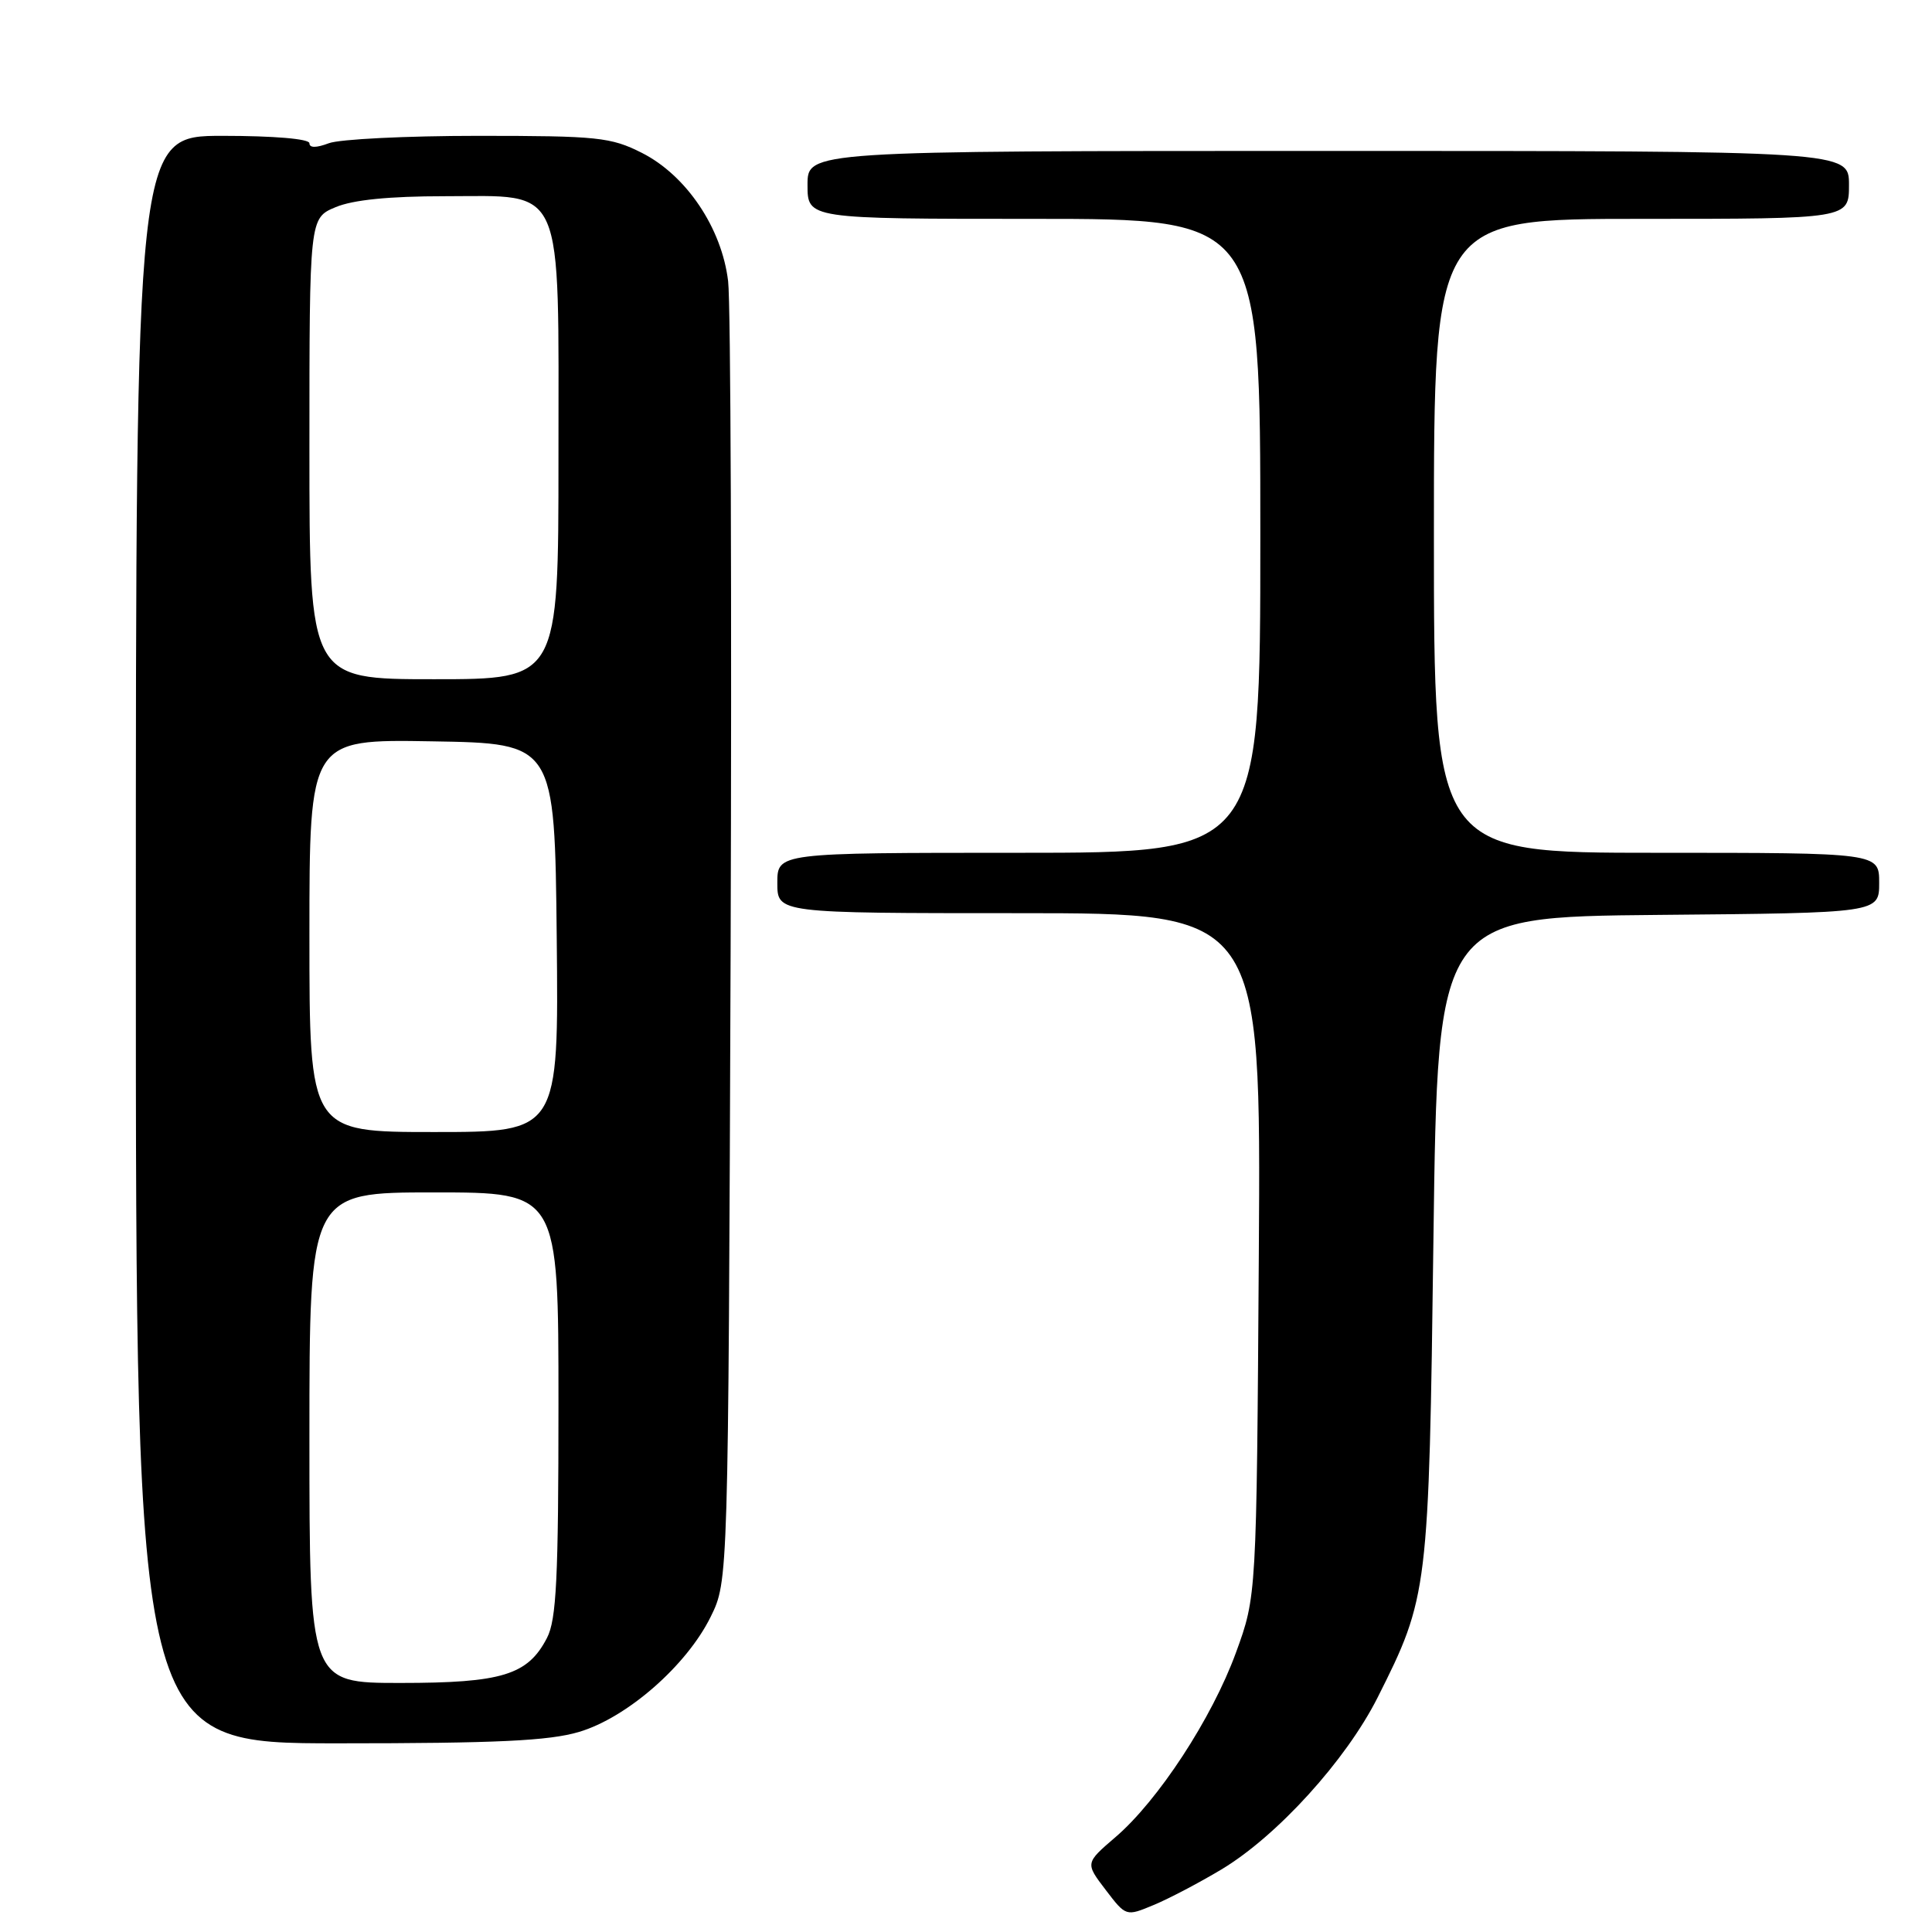 <?xml version="1.0" encoding="UTF-8" standalone="no"?>
<!DOCTYPE svg PUBLIC "-//W3C//DTD SVG 1.1//EN" "http://www.w3.org/Graphics/SVG/1.1/DTD/svg11.dtd" >
<svg xmlns="http://www.w3.org/2000/svg" xmlns:xlink="http://www.w3.org/1999/xlink" version="1.1" viewBox="0 0 256 256">
 <g >
 <path fill="currentColor"
d=" M 161.85 247.71 C 169.23 243.28 178.34 233.25 182.53 224.95 C 189.25 211.59 189.33 210.95 189.94 164.00 C 190.50 121.50 190.50 121.50 219.75 121.23 C 249.00 120.97 249.00 120.97 249.00 116.98 C 249.00 113.00 249.00 113.00 219.50 113.00 C 190.00 113.00 190.00 113.00 190.00 71.00 C 190.00 29.00 190.00 29.00 217.50 29.00 C 245.00 29.00 245.00 29.00 245.00 24.50 C 245.00 20.00 245.00 20.00 176.00 20.00 C 107.00 20.00 107.00 20.00 107.00 24.50 C 107.00 29.00 107.00 29.00 137.00 29.00 C 167.00 29.00 167.00 29.00 167.00 71.00 C 167.00 113.00 167.00 113.00 135.00 113.00 C 103.00 113.00 103.00 113.00 103.00 117.00 C 103.00 121.00 103.00 121.00 135.05 121.00 C 167.09 121.00 167.09 121.00 166.80 166.25 C 166.50 211.50 166.50 211.50 163.77 218.98 C 160.60 227.67 153.46 238.60 147.77 243.46 C 143.80 246.87 143.80 246.87 146.50 250.41 C 149.20 253.95 149.20 253.95 152.85 252.43 C 154.86 251.60 158.91 249.47 161.85 247.71 Z  M 76.72 229.49 C 83.09 227.60 90.99 220.69 94.17 214.23 C 96.50 209.50 96.50 209.50 96.81 126.00 C 96.97 80.07 96.83 40.14 96.48 37.26 C 95.64 30.21 90.94 23.23 85.04 20.25 C 80.93 18.18 79.23 18.00 63.35 18.00 C 53.88 18.00 44.98 18.44 43.57 18.98 C 41.90 19.61 41.00 19.61 41.00 18.98 C 41.00 18.40 36.31 18.00 29.50 18.00 C 18.00 18.00 18.00 18.00 18.00 124.50 C 18.00 231.00 18.00 231.00 44.82 231.00 C 65.82 231.00 72.74 230.67 76.72 229.49 Z  M 41.00 190.50 C 41.00 158.00 41.00 158.00 57.50 158.00 C 74.00 158.00 74.00 158.00 74.00 186.05 C 74.00 209.17 73.73 214.62 72.48 217.03 C 69.94 221.95 66.53 223.00 53.05 223.00 C 41.00 223.00 41.00 223.00 41.00 190.50 Z  M 41.00 123.98 C 41.00 97.95 41.00 97.95 57.25 98.23 C 73.50 98.50 73.50 98.50 73.77 124.25 C 74.03 150.00 74.03 150.00 57.52 150.00 C 41.00 150.00 41.00 150.00 41.00 123.98 Z  M 41.00 59.45 C 41.00 28.90 41.00 28.90 44.47 27.45 C 46.78 26.48 51.59 26.00 58.90 26.00 C 74.97 26.00 74.00 23.78 74.00 60.63 C 74.00 90.00 74.00 90.00 57.50 90.00 C 41.00 90.00 41.00 90.00 41.00 59.45 Z "/>
</g>
</svg>